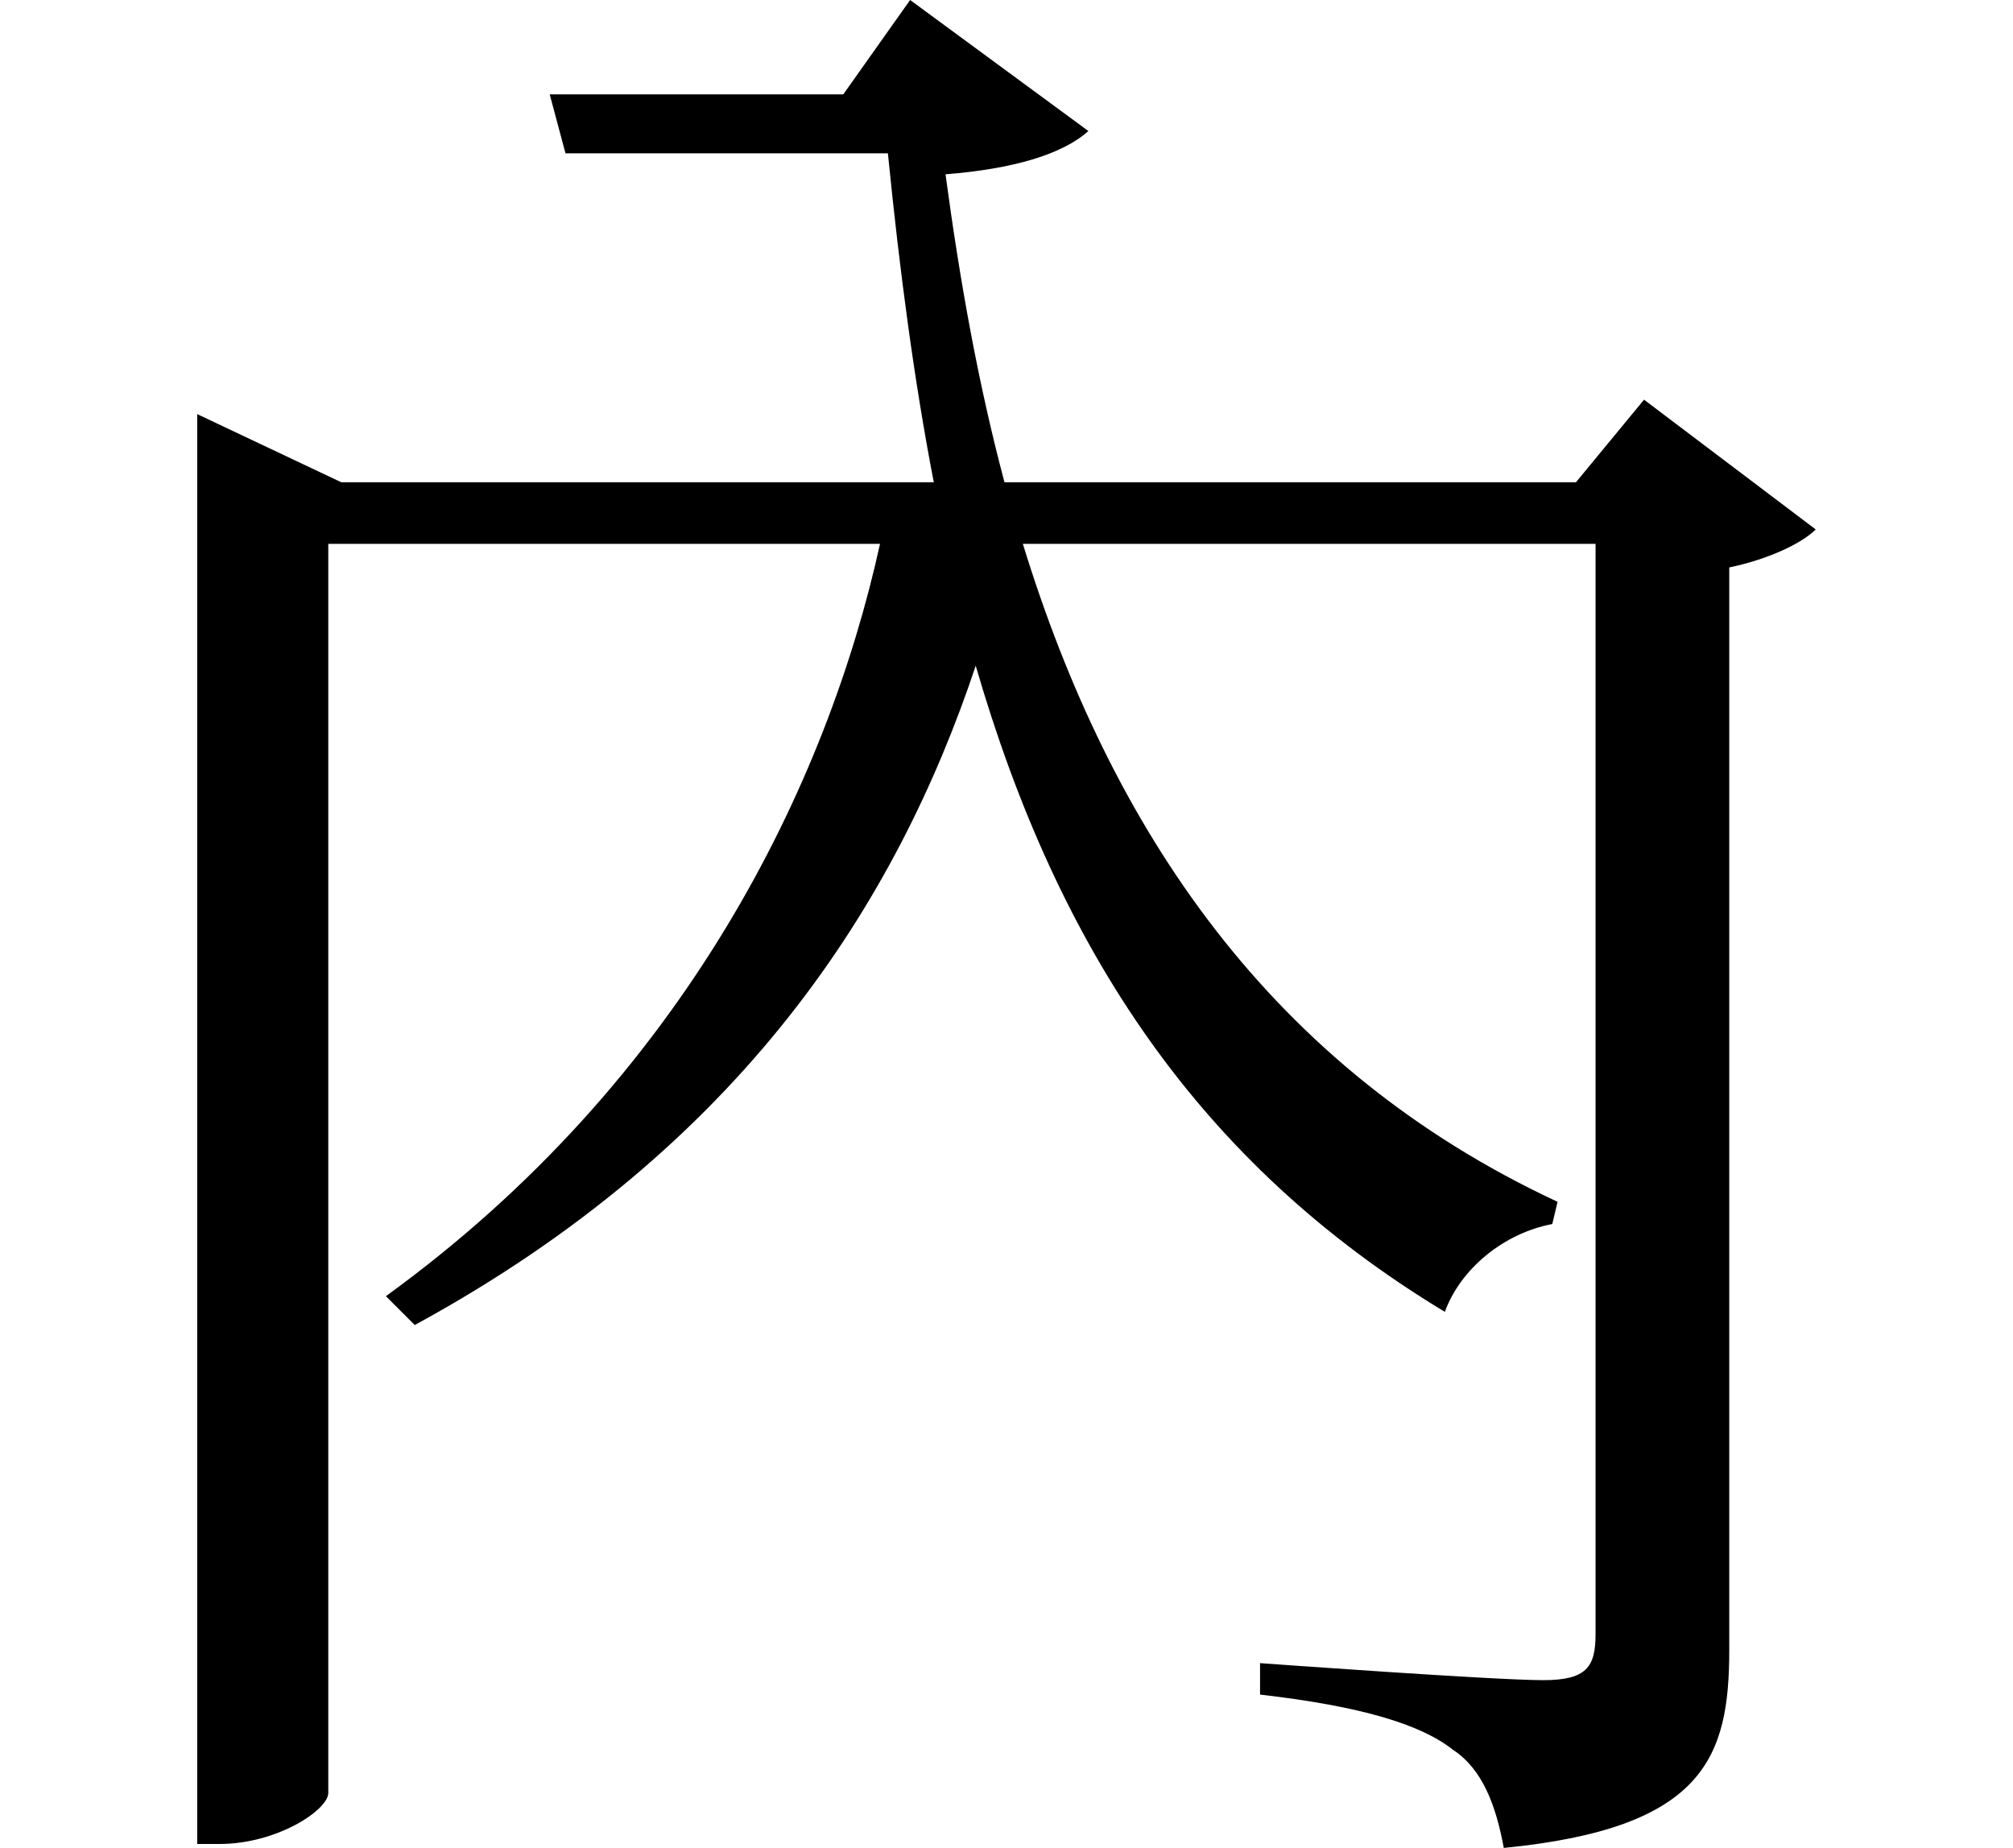 <svg height="22.031" viewBox="0 0 24 22.031" width="24" xmlns="http://www.w3.org/2000/svg">
<path d="M7.109,18.984 L7.297,18.281 L11.141,18.281 C11.281,16.875 11.453,15.578 11.688,14.359 L4.625,14.359 L2.906,15.172 L2.906,-1.875 L3.172,-1.875 C3.859,-1.875 4.469,-1.469 4.469,-1.266 L4.469,13.625 L11.047,13.625 C10.422,10.781 8.734,7.25 5.156,4.656 L5.5,4.312 C9.406,6.438 11.25,9.359 12.188,12.172 C13.172,8.781 14.859,6.234 17.781,4.469 C17.969,4.984 18.484,5.406 19.062,5.516 L19.125,5.781 C15.703,7.375 13.797,10.219 12.75,13.625 L19.578,13.625 L19.578,0.625 C19.578,0.234 19.469,0.078 18.953,0.078 C18.359,0.078 15.578,0.281 15.578,0.281 L15.578,-0.094 C16.797,-0.234 17.5,-0.453 17.875,-0.75 C18.234,-0.984 18.391,-1.422 18.484,-1.922 C20.875,-1.688 21.172,-0.844 21.172,0.438 L21.172,13.344 C21.625,13.438 22.031,13.625 22.203,13.797 L20.156,15.344 L19.344,14.359 L12.531,14.359 C12.219,15.531 12,16.75 11.828,18.031 C12.625,18.094 13.219,18.266 13.531,18.547 L11.406,20.109 L10.609,18.984 Z" transform="translate(-0.555, 20.109) scale(1, -1)"/>
</svg>